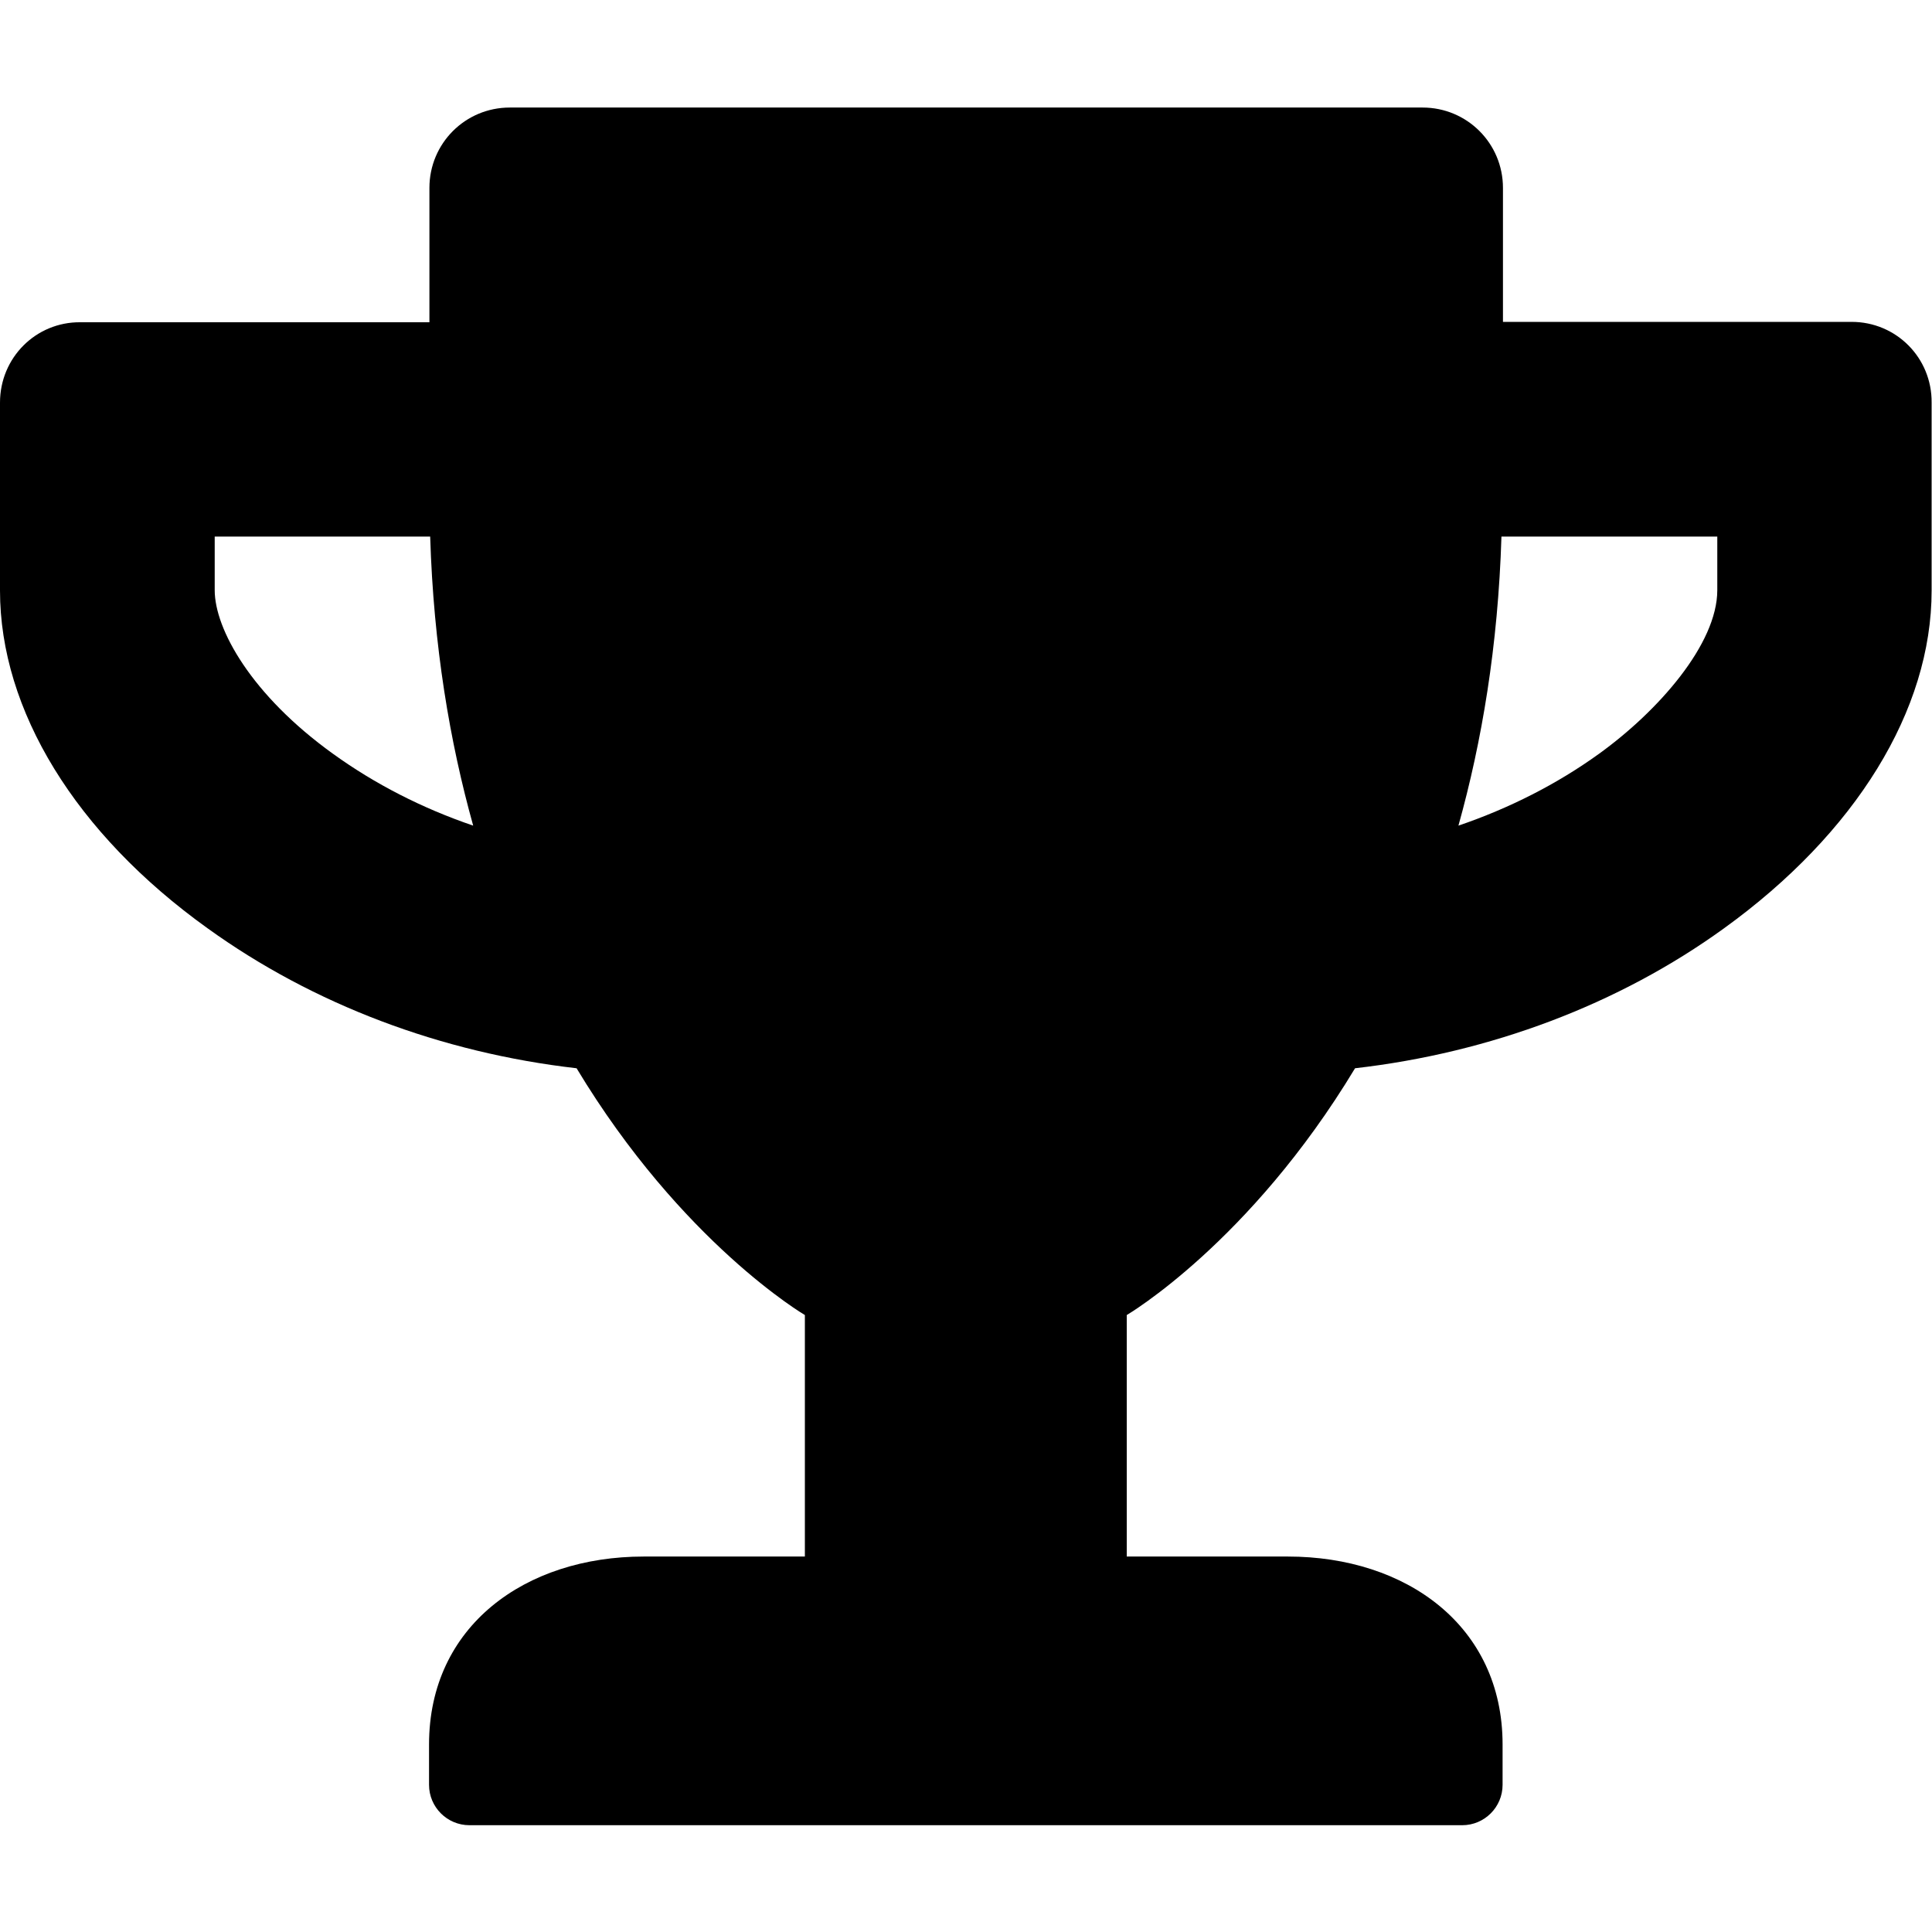 <?xml version="1.0" encoding="utf-8"?>
<!-- Generator: Adobe Illustrator 24.0.0, SVG Export Plug-In . SVG Version: 6.00 Build 0)  -->
<svg version="1.1" id="Layer_1" xmlns="http://www.w3.org/2000/svg" xmlns:xlink="http://www.w3.org/1999/xlink" x="0px" y="0px"
	 viewBox="0 0 512 512" style="enable-background:new 0 0 512 512;" xml:space="preserve">
<path d="M490.7,85.3h-92.4V49.8c0-11.8-9.5-21.3-21.3-21.3H135.1c-11.8,0-21.3,9.5-21.3,21.3v35.6H21.3C9.5,85.3,0,94.8,0,106.7
	v49.8c0,31.7,20,64.4,55,89.5c28,20.2,62,33,97.8,37.1c27.9,46.3,60.5,65.4,60.5,65.4v64h-42.7c-31.4,0-56.9,18.4-56.9,49.8v10.7
	c0,5.9,4.8,10.7,10.7,10.7h263.1c5.9,0,10.7-4.8,10.7-10.7v-10.7c0-31.4-25.5-49.8-56.9-49.8h-42.7v-64c0,0,32.6-19.1,60.5-65.4
	c35.8-4.1,69.9-16.9,97.8-37.1c34.9-25.2,55-57.8,55-89.5v-49.8C512,94.8,502.5,85.3,490.7,85.3z M88.3,199.8
	c-21.7-15.6-31.4-33.1-31.4-43.4v-14.2H114c0.9,29,5.2,54.4,11.4,76.6C111.9,214.2,99.4,207.8,88.3,199.8z M455.1,156.4
	c0,14.3-15.7,32.1-31.4,43.4c-11.1,8-23.7,14.4-37.2,19c6.2-22.2,10.5-47.6,11.4-76.6h57.2V156.4z"/>
</svg>
